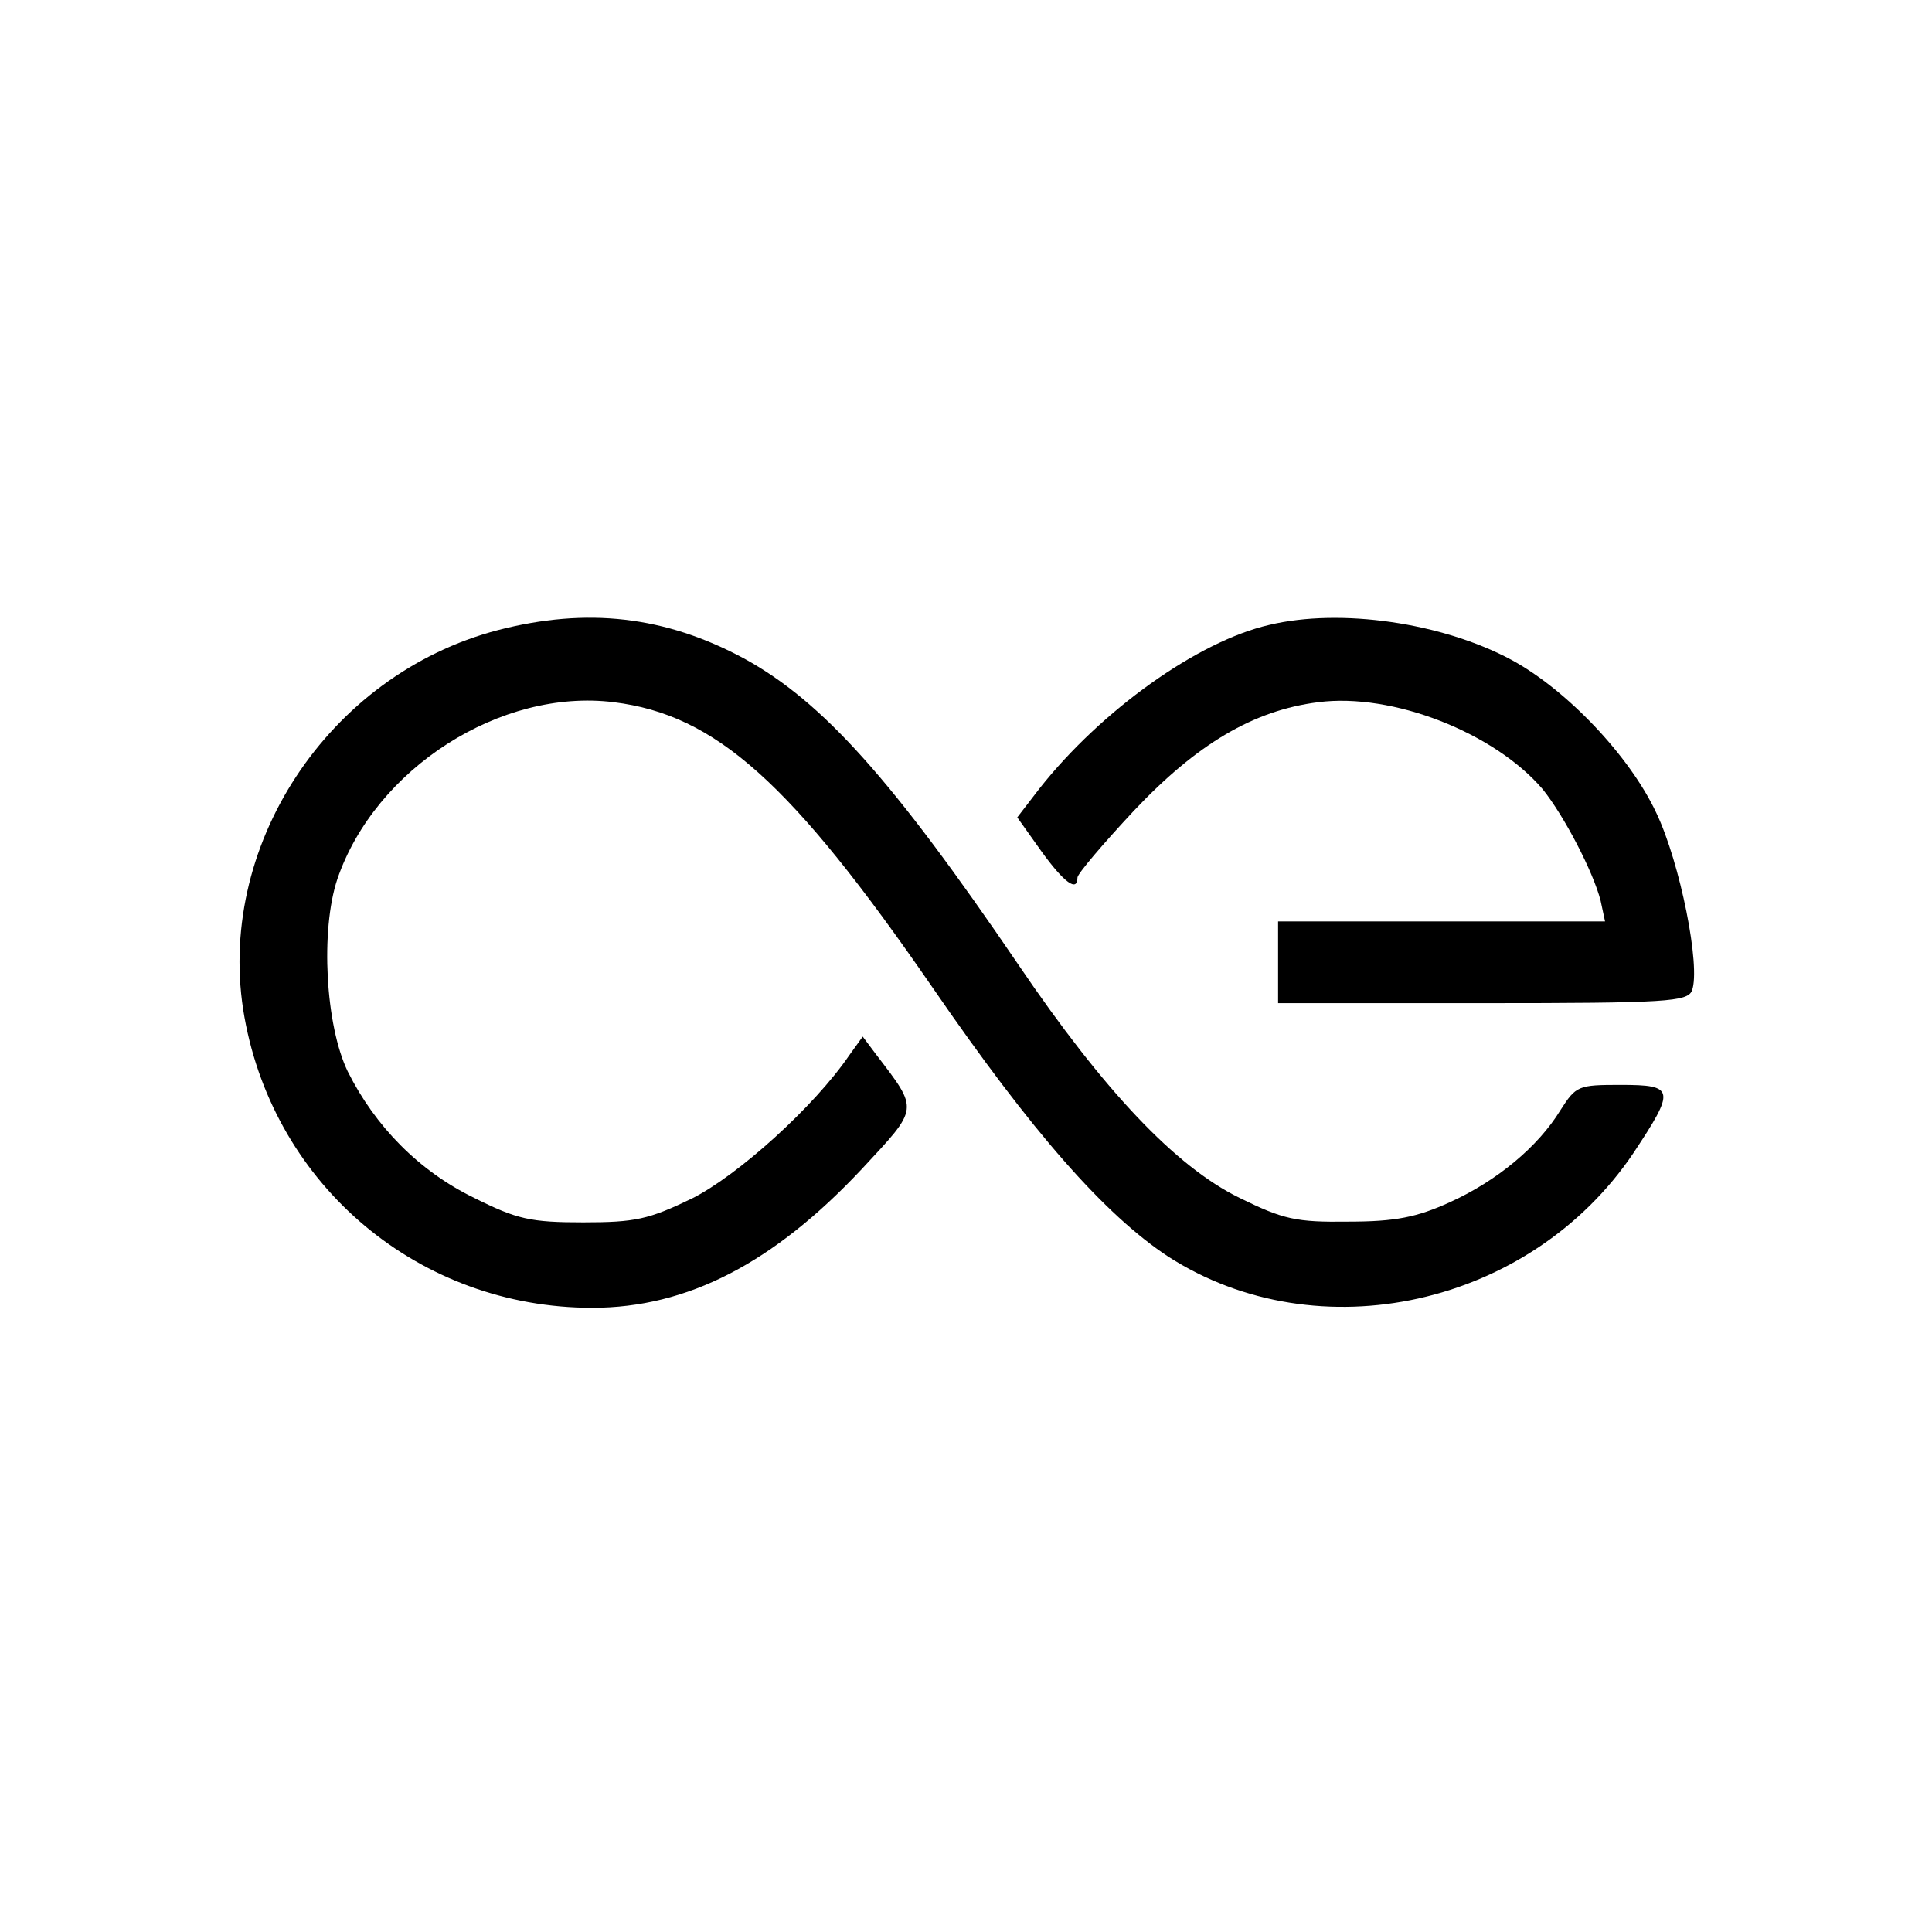 <?xml version="1.0" standalone="no"?>
<!DOCTYPE svg PUBLIC "-//W3C//DTD SVG 20010904//EN"
 "http://www.w3.org/TR/2001/REC-SVG-20010904/DTD/svg10.dtd">
<svg version="1.0" xmlns="http://www.w3.org/2000/svg"
 width="260pt" height="260pt" viewBox="0 0 260 260"
 preserveAspectRatio="xMidYMid meet">
<g transform="translate(0,260) scale(0.1,-0.1)"
fill="#000000" stroke="none">
<path d="M670 1752 c-229 -60 -382 -293 -341 -521 41 -228 236 -391 468 -391
128 0 244 60 363 187 77 83 77 78 19 154 l-18 24 -18 -25 c-47 -69 -150 -162
-212 -193 -58 -28 -76 -32 -146 -32 -71 0 -89 4 -147 33 -74 36 -133 96 -170
170 -30 62 -37 190 -14 259 51 149 220 257 372 238 137 -17 238 -107 429 -384
134 -195 232 -306 317 -362 202 -130 487 -67 626 139 57 86 56 92 -17 92 -57
0 -60 -1 -81 -34 -30 -49 -85 -95 -149 -124 -44 -20 -73 -26 -136 -26 -71 -1
-88 3 -147 32 -86 42 -183 145 -297 313 -170 250 -264 355 -370 413 -106 57
-211 69 -331 38z"/>
<path d="M1708 1759 c-96 -22 -226 -115 -309 -220 l-30 -39 32 -45 c31 -43 49
-56 49 -36 0 5 34 45 76 90 85 90 161 135 248 146 100 13 237 -41 302 -117 29
-36 68 -111 78 -150 l6 -28 -220 0 -220 0 0 -55 0 -55 275 0 c249 0 276 2 282
17 12 32 -16 172 -48 239 -36 77 -121 166 -195 206 -93 50 -230 70 -326 47z"/>
</g>
</svg>

